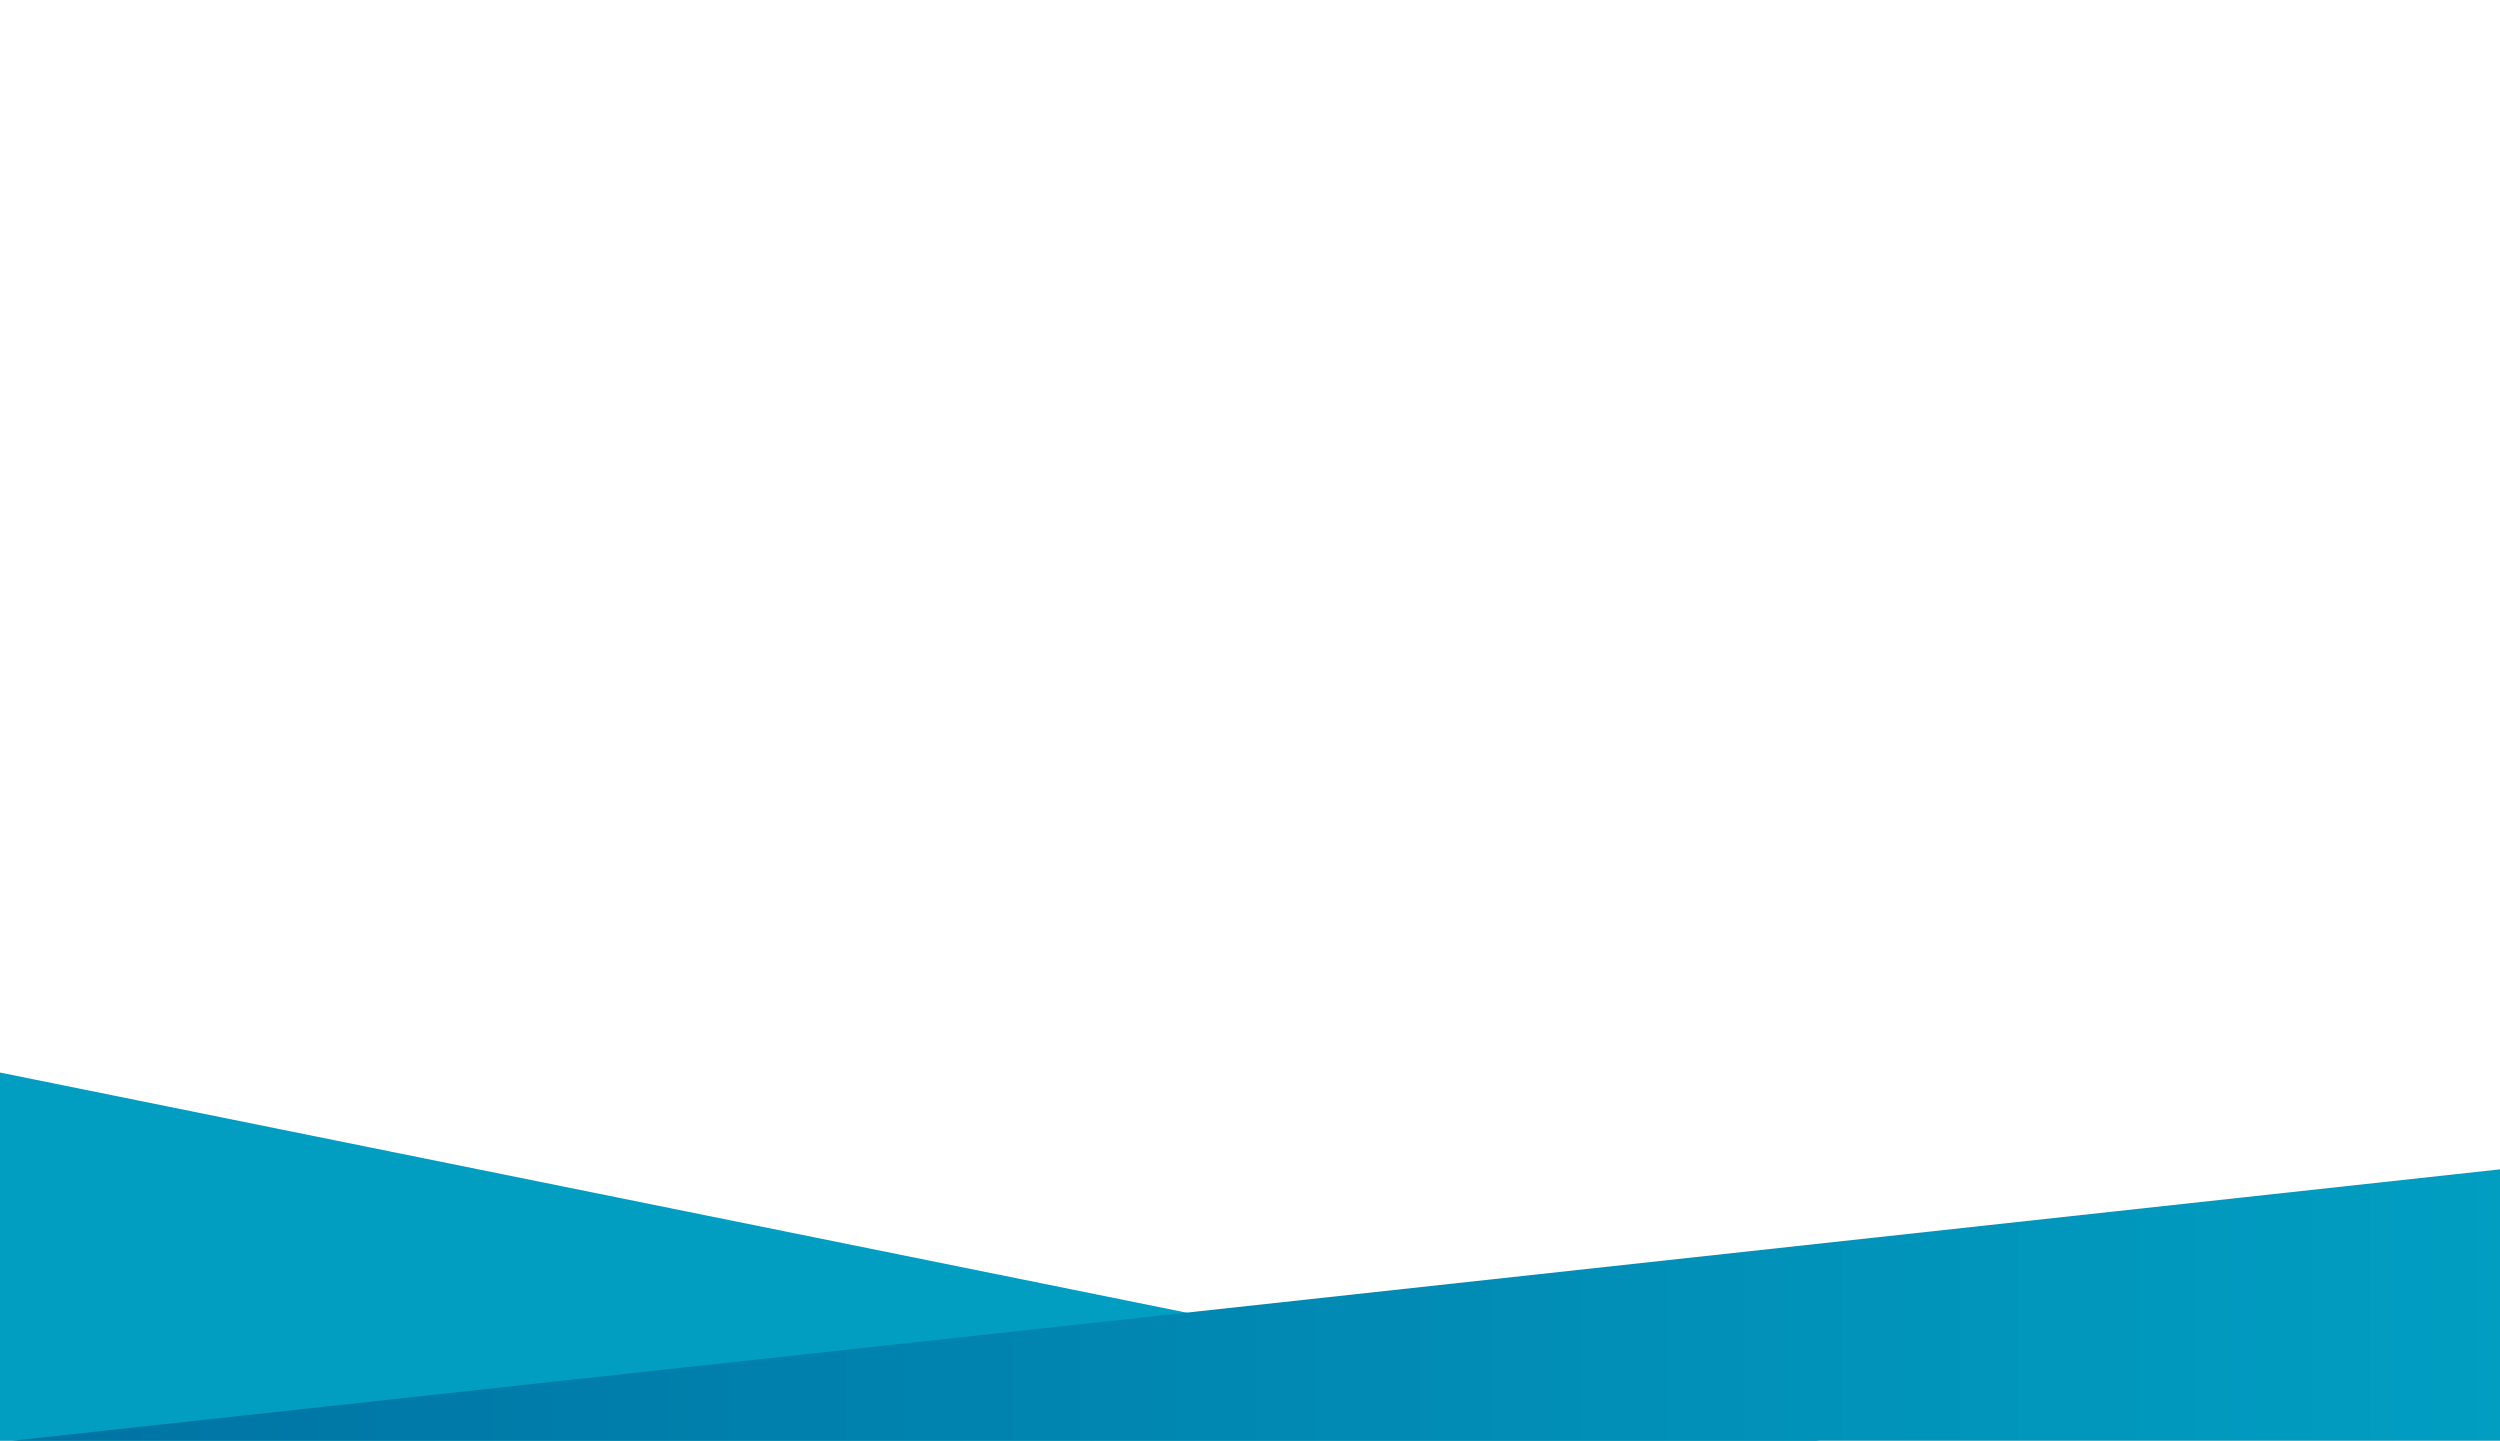 <svg xmlns="http://www.w3.org/2000/svg" xmlns:xlink="http://www.w3.org/1999/xlink" width="1911" height="1101.349" viewBox="0 0 1911 1101.349">
  <defs>
    <linearGradient id="linear-gradient" y1="1" x2="1" y2="1" gradientUnits="objectBoundingBox">
      <stop offset="0" stop-color="#0073a3"/>
      <stop offset="1" stop-color="#019ec2"/>
    </linearGradient>
  </defs>
  <g id="bg_s_one" transform="translate(2821 13.819)">
    <path id="Caminho_2149" data-name="Caminho 2149" d="M0,0H1911V1086.819H0Z" transform="translate(-2821 -13.819)" fill="#fff" opacity="0"/>
    <path id="Caminho_2147" data-name="Caminho 2147" d="M0,1175.493V894l1391.045,281.493Z" transform="translate(-2821 -87.964)" fill="#019ec2"/>
    <path id="Caminho_2148" data-name="Caminho 2148" d="M1920,992,18.39,1199.423H1920Z" transform="translate(-2830 -111.964)" fill="url(#linear-gradient)"/>
  </g>
</svg>
